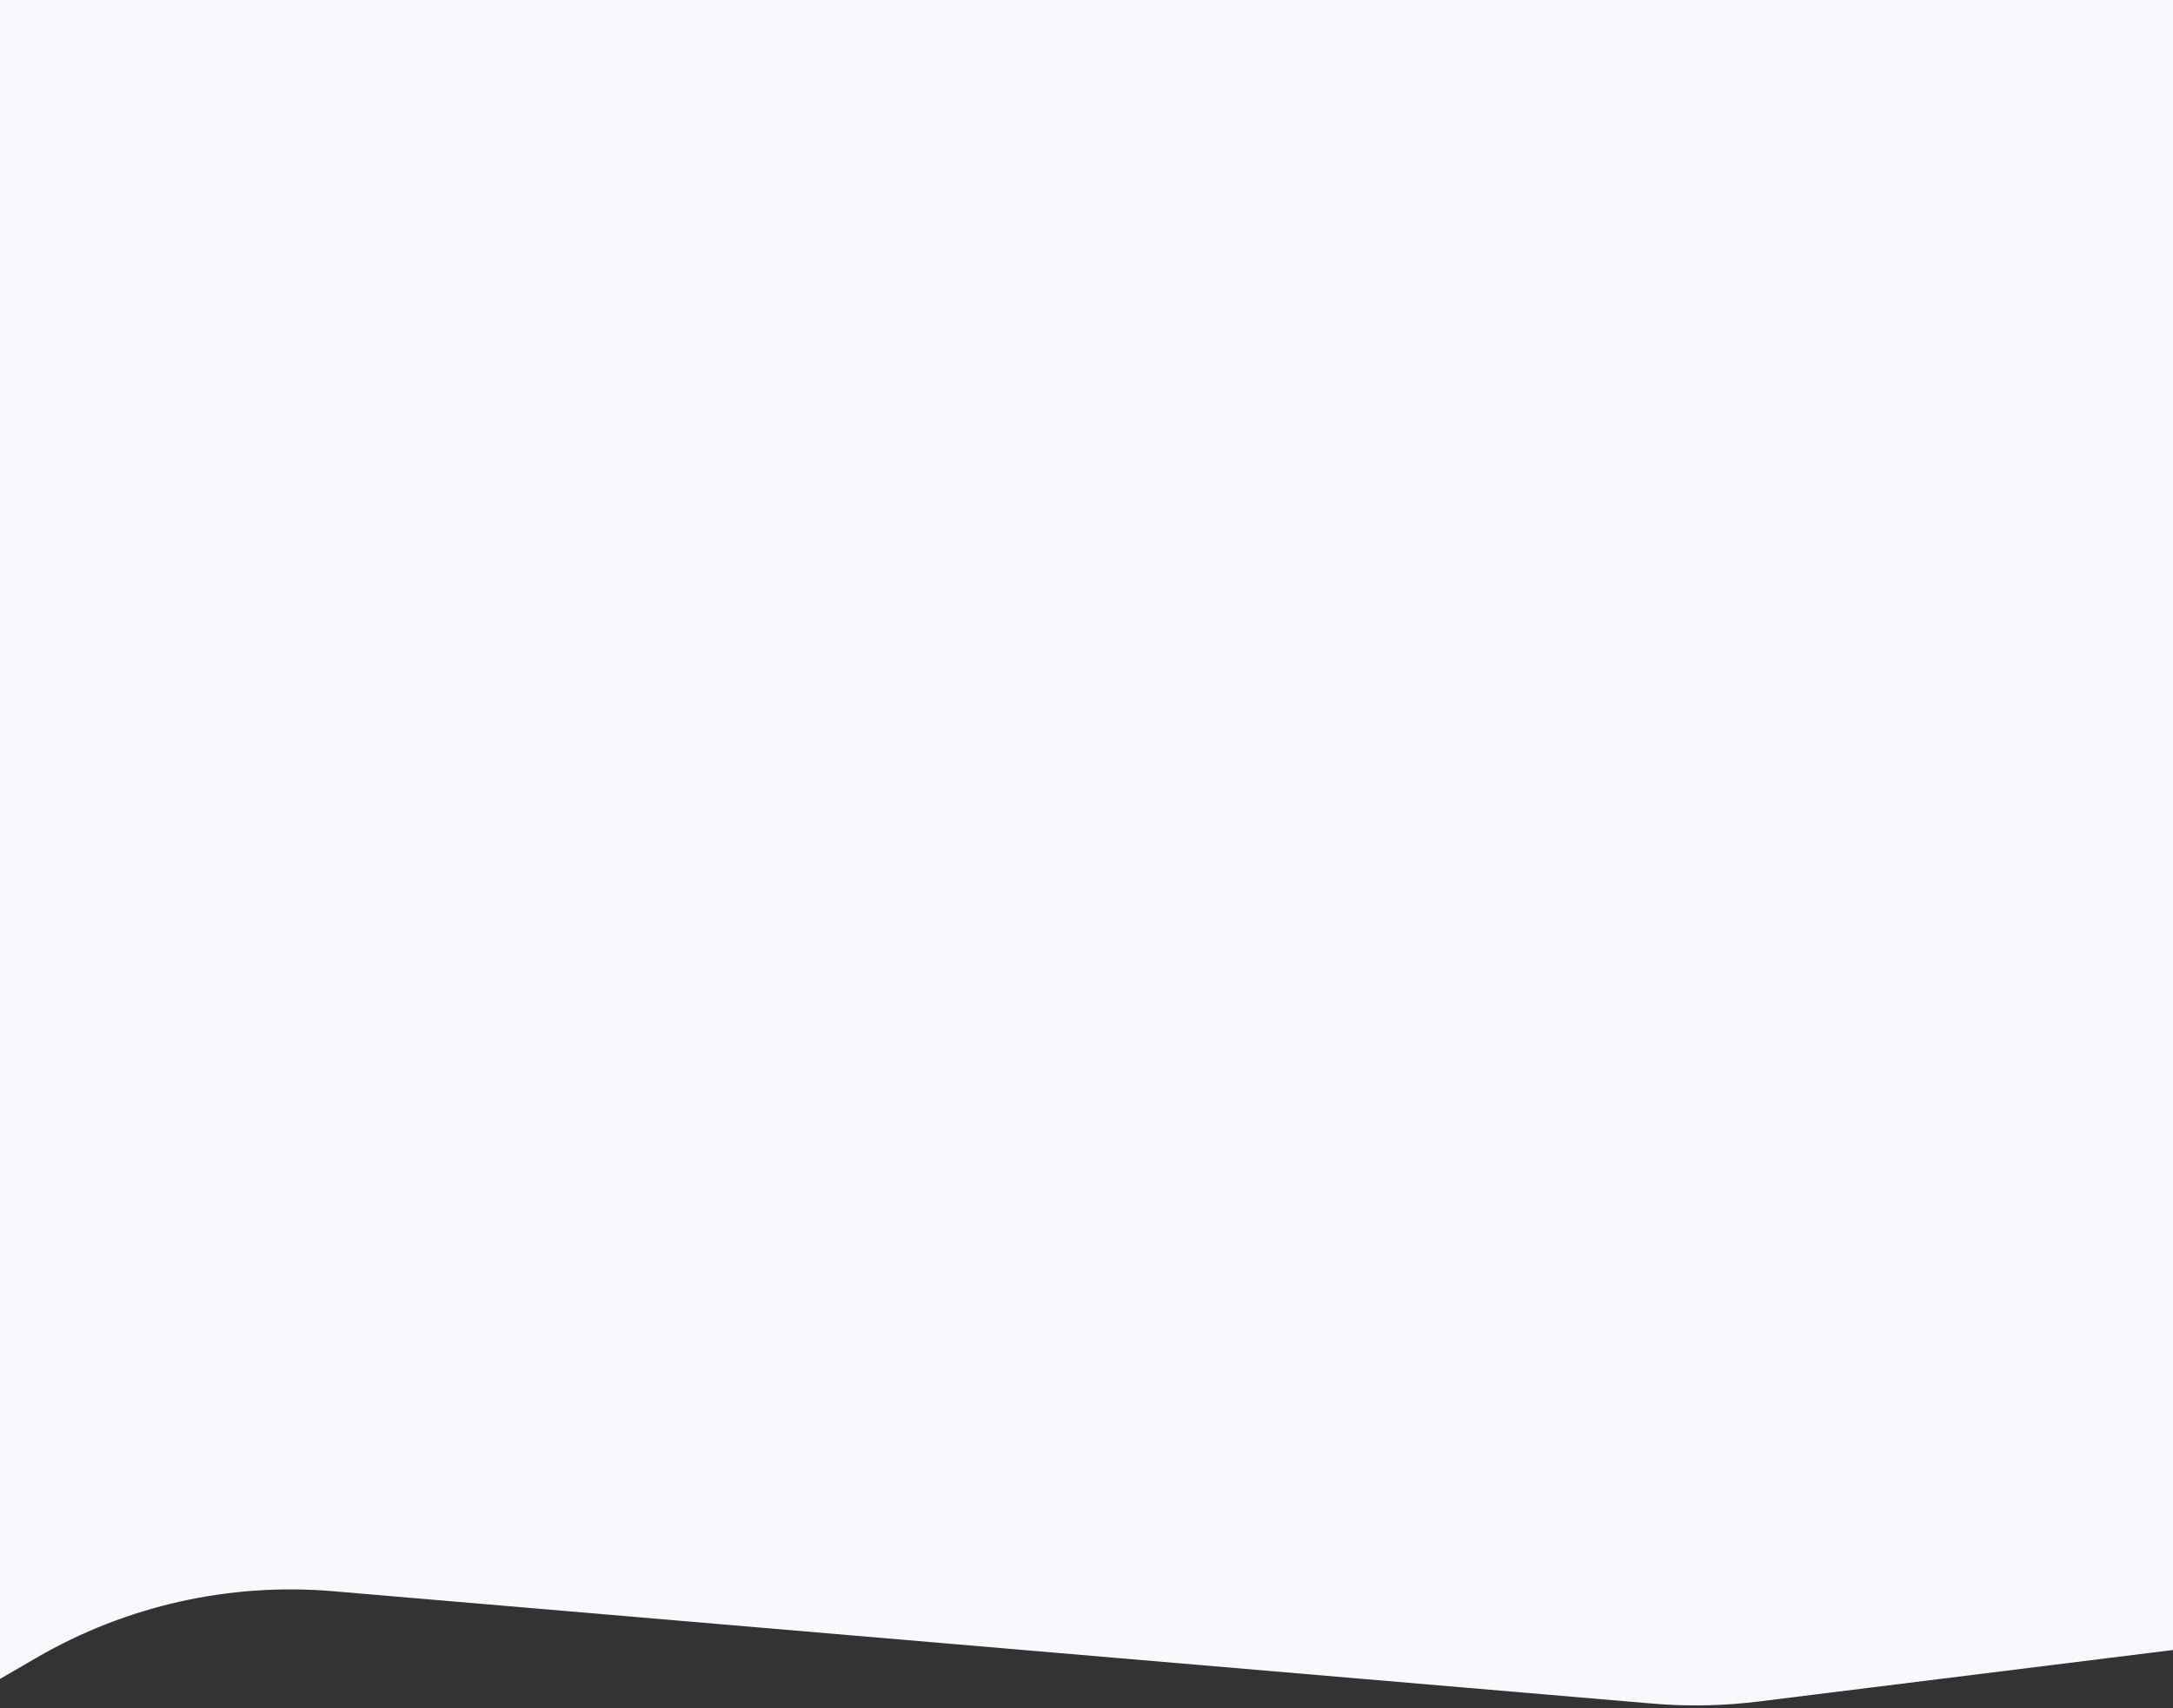 <svg width="430" height="338" viewBox="0 0 430 338" fill="none" xmlns="http://www.w3.org/2000/svg">
<rect x="0" y="0" width="430" height="338" fill="#333333" stroke="none"/>
<path d="M0 0H430V326.503L347.889 336.709C340.982 337.567 334.004 337.702 327.069 337.112L65.925 314.872C45.471 313.13 24.978 317.725 7.226 328.032L0 332.228V0Z" fill="#F9F8FD"/>
</svg>
